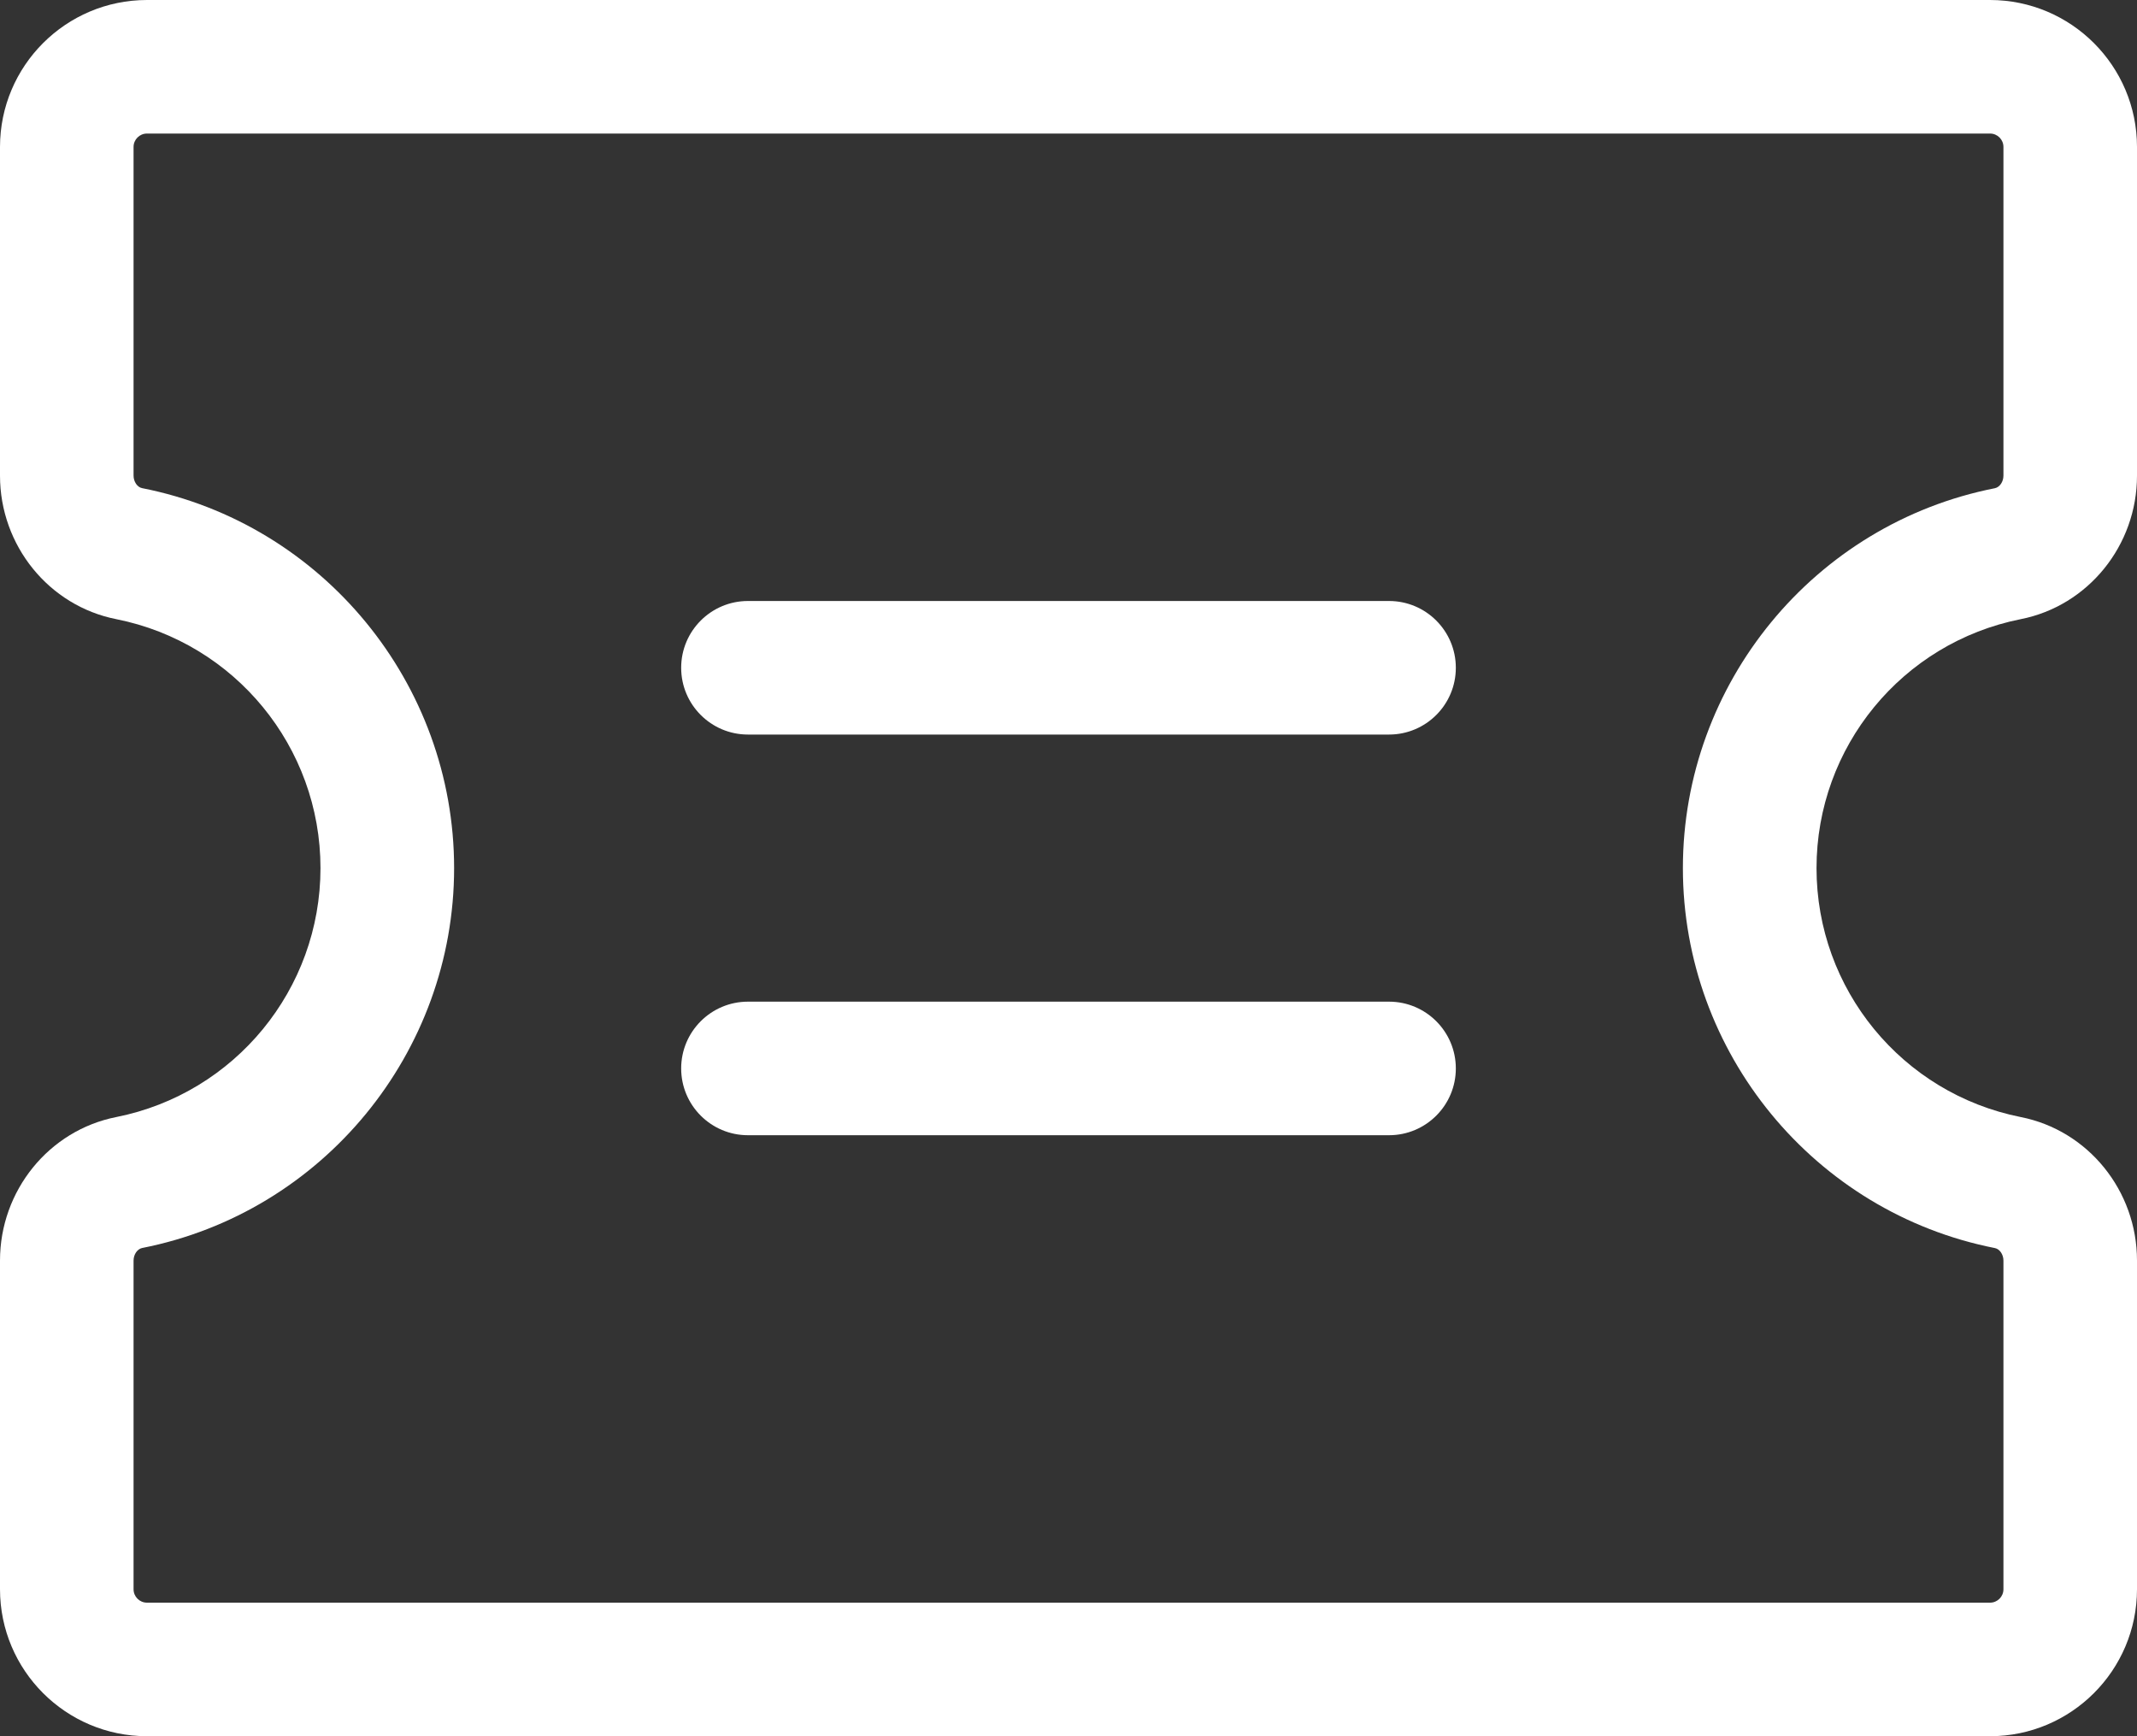 <?xml version="1.0" encoding="UTF-8"?>
<svg width="32px" height="26px" viewBox="0 0 32 26" version="1.1" xmlns="http://www.w3.org/2000/svg" xmlns:xlink="http://www.w3.org/1999/xlink">
    <rect x="0" y="0" width="32" height="26" fill="#333333" stroke="none"/>
    <!-- Generator: Sketch 51.2 (57519) - http://www.bohemiancoding.com/sketch -->
    <title>youhuiq</title>
    <desc>Created with Sketch.</desc>
    <defs></defs>
    <g id="用户中心" stroke="none" stroke-width="1" fill="none" fill-rule="evenodd">
        <g id="08管理中心-copy" transform="translate(-1609, -162)" fill="#FFFFFF" fill-rule="nonzero">
            <g id="个人板块" transform="translate(200, 64)">
                <g id="Group-4-Copy-2" transform="translate(1259, 30)">
                    <g id="Group-3" transform="translate(139, 68)">
                        <g id="youhuiq" transform="translate(11, 0)">
                            <path d="M30.259,9.272 C31.268,9.073 32,8.169 32,7.123 L32,2.2 C31.999,0.986 31.014,0.001 29.8,0 L2.2,0 C0.986,0.001 0.001,0.986 0,2.2 L0,7.123 C0,8.169 0.732,9.073 1.741,9.272 C3.519,9.626 4.799,11.187 4.799,13 C4.799,14.813 3.519,16.374 1.741,16.728 C0.732,16.927 0,17.831 0,18.877 L0,23.8 C0.001,25.014 0.986,25.999 2.2,26 L29.8,26 C31.014,25.999 31.999,25.014 32,23.8 L32,18.877 C32,17.831 31.268,16.927 30.259,16.728 C28.481,16.374 27.201,14.813 27.201,13 C27.201,11.187 28.481,9.626 30.259,9.272 L30.259,9.272 Z M29.872,18.69 C29.944,18.704 30,18.786 30,18.878 L30,23.8 C30,23.91 29.91,24 29.8,24 L2.2,24 C2.09,24 2,23.91 2,23.8 L2,18.877 C2,18.786 2.056,18.704 2.128,18.689 C4.835,18.156 6.8,15.763 6.8,13 C6.8,10.237 4.835,7.844 2.128,7.31 C2.056,7.296 2,7.214 2,7.122 L2,2.2 C2,2.09 2.09,2 2.2,2 L29.8,2 C29.91,2 30,2.09 30,2.2 L30,7.123 C30,7.214 29.944,7.296 29.872,7.311 C27.165,7.844 25.2,10.237 25.2,13 C25.2,15.763 27.165,18.156 29.872,18.69 Z" id="Shape"></path>
                            <path d="M20.8,9 L11.2,9 C10.648,9 10.2,9.448 10.2,10 C10.2,10.552 10.648,11 11.2,11 L20.8,11 C21.352,11 21.8,10.552 21.8,10 C21.8,9.448 21.352,9 20.8,9 Z M20.8,15 L11.2,15 C10.648,15 10.2,15.448 10.2,16 C10.2,16.552 10.648,17 11.2,17 L20.8,17 C21.352,17 21.8,16.552 21.8,16 C21.8,15.448 21.352,15 20.8,15 Z" id="Shape"></path>
                        </g>
                    </g>
                </g>
            </g>
        </g>
    </g>
</svg>